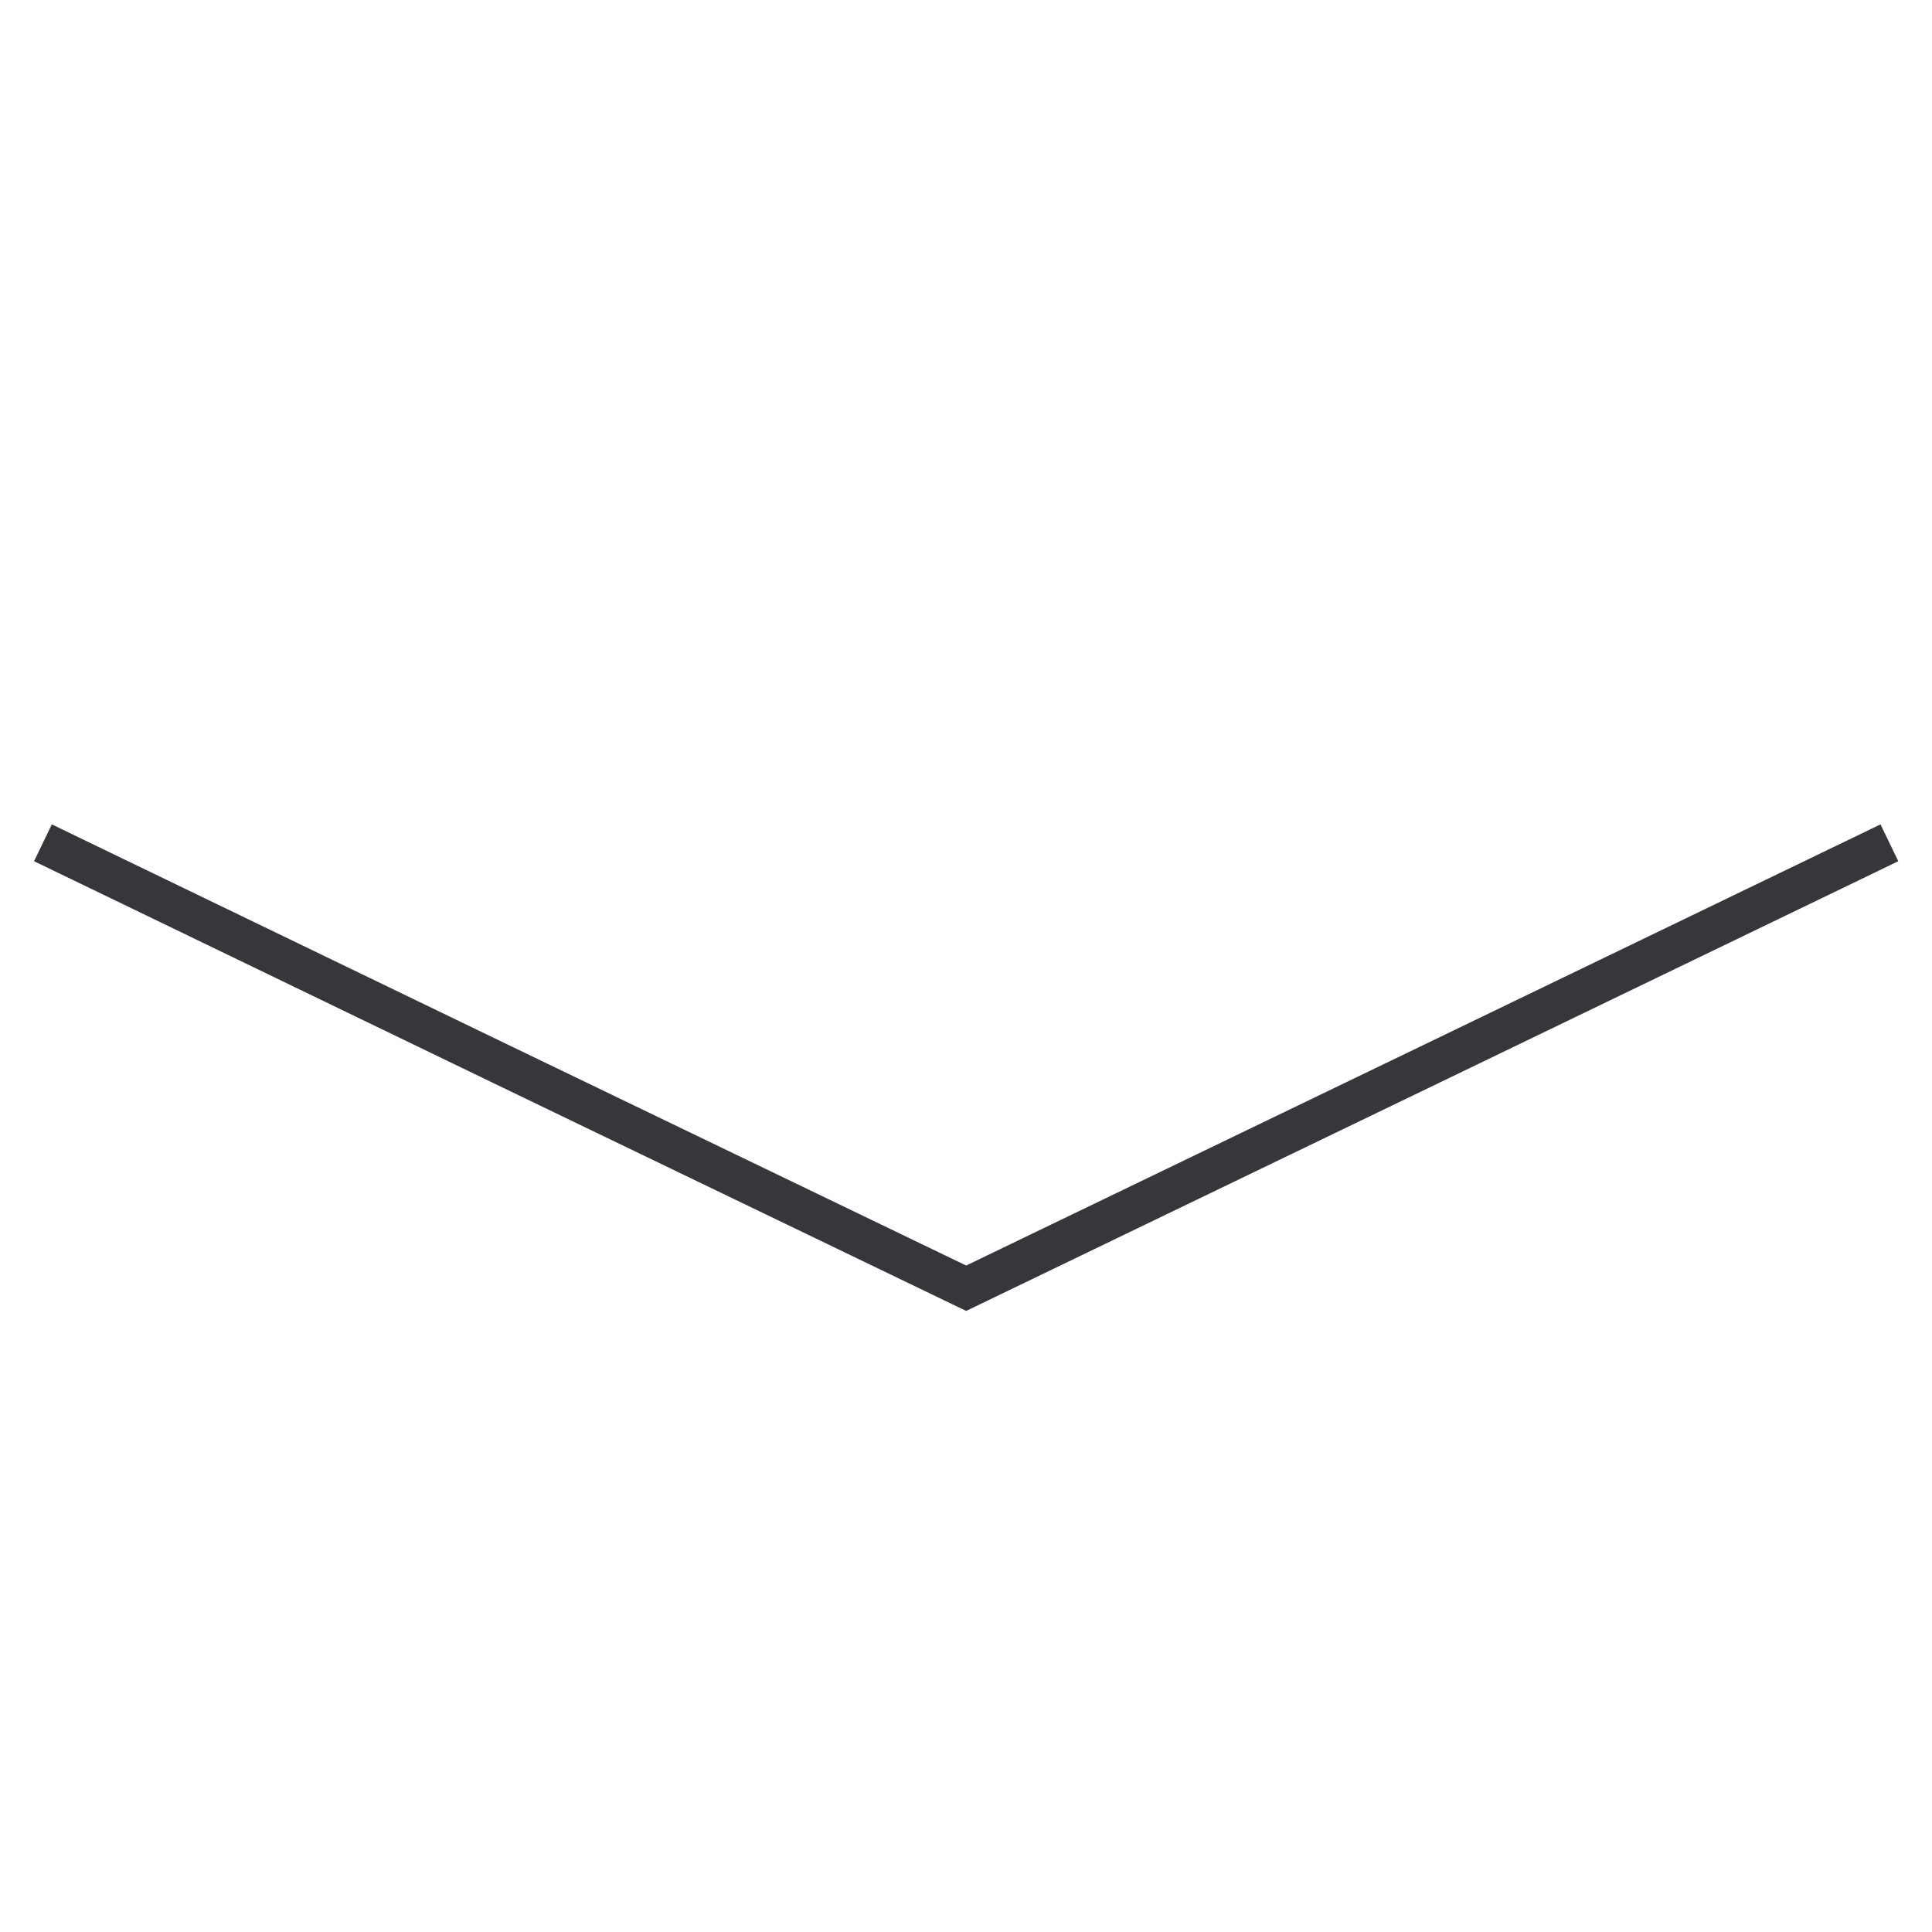 <?xml version="1.0" encoding="utf-8"?>
<!-- Generator: Adobe Illustrator 18.1.1, SVG Export Plug-In . SVG Version: 6.00 Build 0)  -->
<svg version="1.1" id="Calque_1" xmlns="http://www.w3.org/2000/svg" xmlns:xlink="http://www.w3.org/1999/xlink" x="0px" y="0px"
	 viewBox="0 0 566.9 566.9" enable-background="new 0 0 566.9 566.9" xml:space="preserve">
<polyline fill="none" stroke="#37363B" stroke-width="12" stroke-miterlimit="10" points="554.4,247.3 418.9,312.7 283.5,378 
	148,312.7 12.6,247.3 "/>
</svg>
